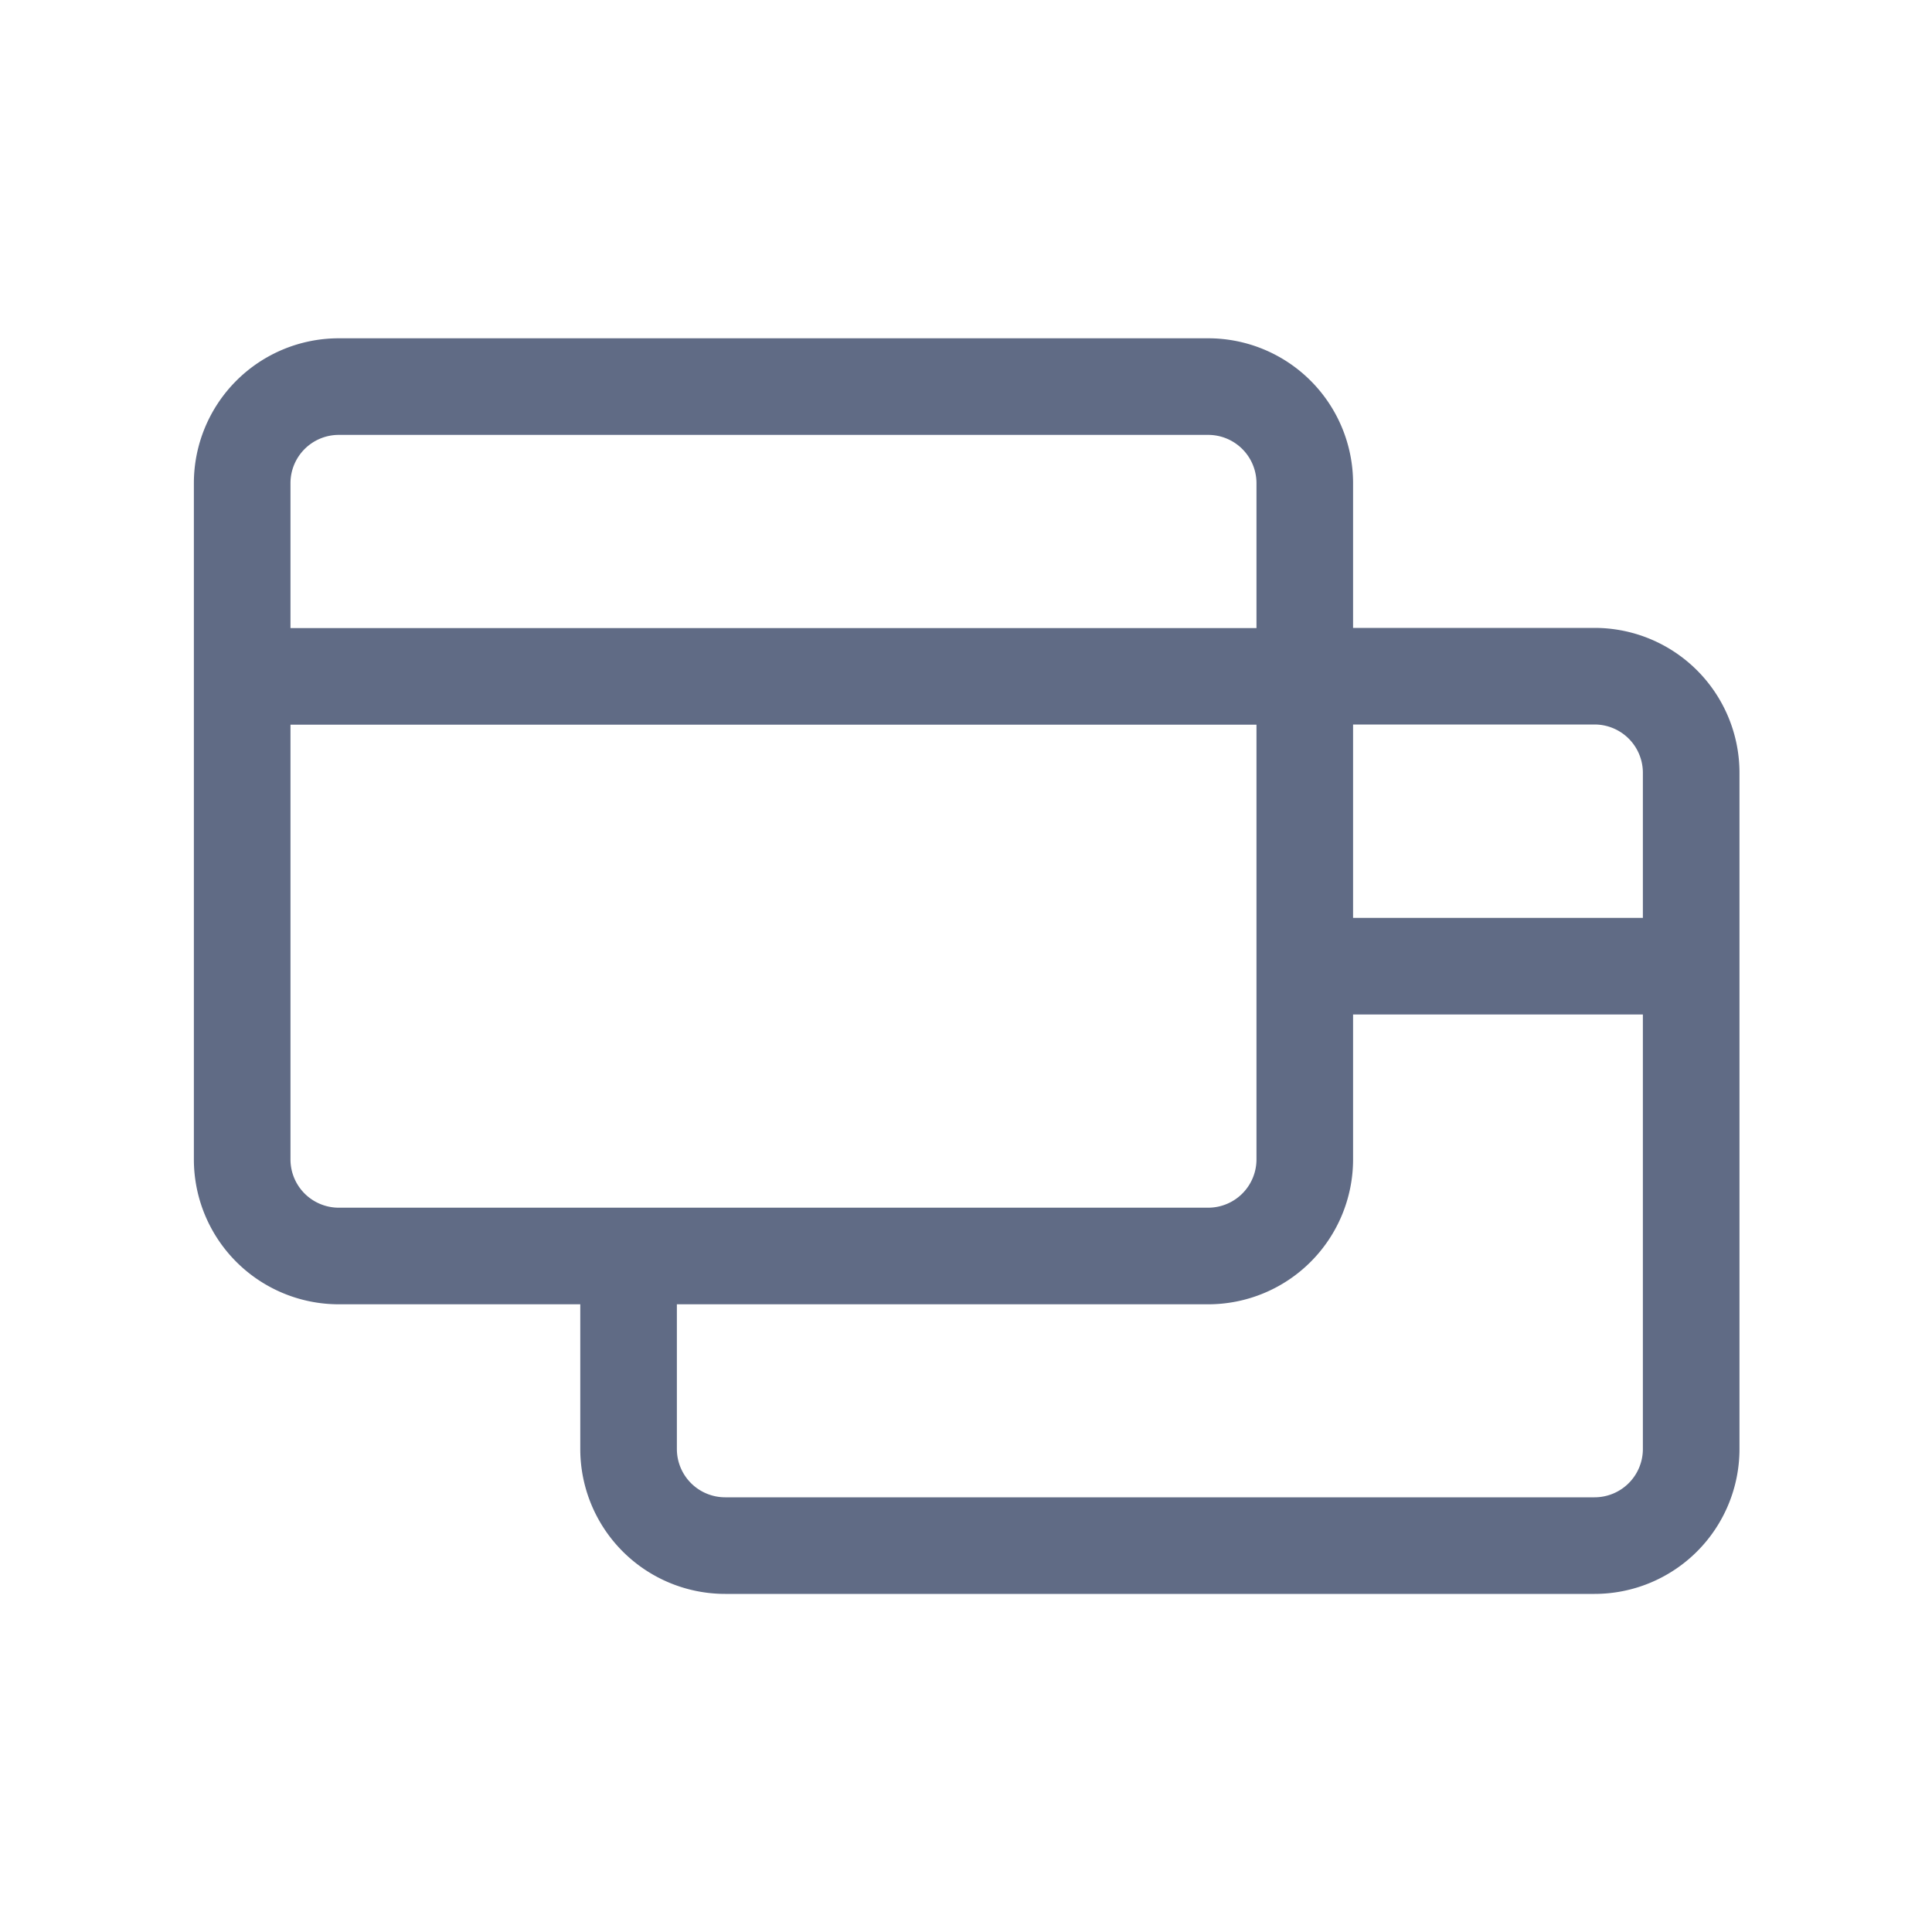<svg xmlns="http://www.w3.org/2000/svg" width="20" height="20" fill="none" viewBox="0 0 20 20">
  <path fill="#606B85" fill-rule="evenodd" d="M2.007 5.002a1.5 1.5 0 0 1 1.5-1.5h9a1.5 1.5 0 0 1 1.5 1.5V6.5h2.5a1.5 1.5 0 0 1 1.5 1.5v7a1.5 1.5 0 0 1-1.5 1.5h-9a1.5 1.5 0 0 1-1.5-1.5v-1.498h-2.5a1.5 1.5 0 0 1-1.5-1.5v-7Zm1.5-.5a.5.5 0 0 0-.5.5v1.5h10v-1.5a.5.5 0 0 0-.5-.5h-9Zm9.5 3h-10v4.5a.5.5 0 0 0 .5.5h9a.5.5 0 0 0 .5-.5v-4.5Zm1 4.5v-1.5h3V15a.5.5 0 0 1-.5.5h-9a.5.5 0 0 1-.5-.5v-1.498h5.5a1.5 1.5 0 0 0 1.5-1.5Zm2.5-4.502h-2.5v2.002h3V8a.5.5 0 0 0-.5-.5Z" clip-rule="evenodd"/>
</svg>

